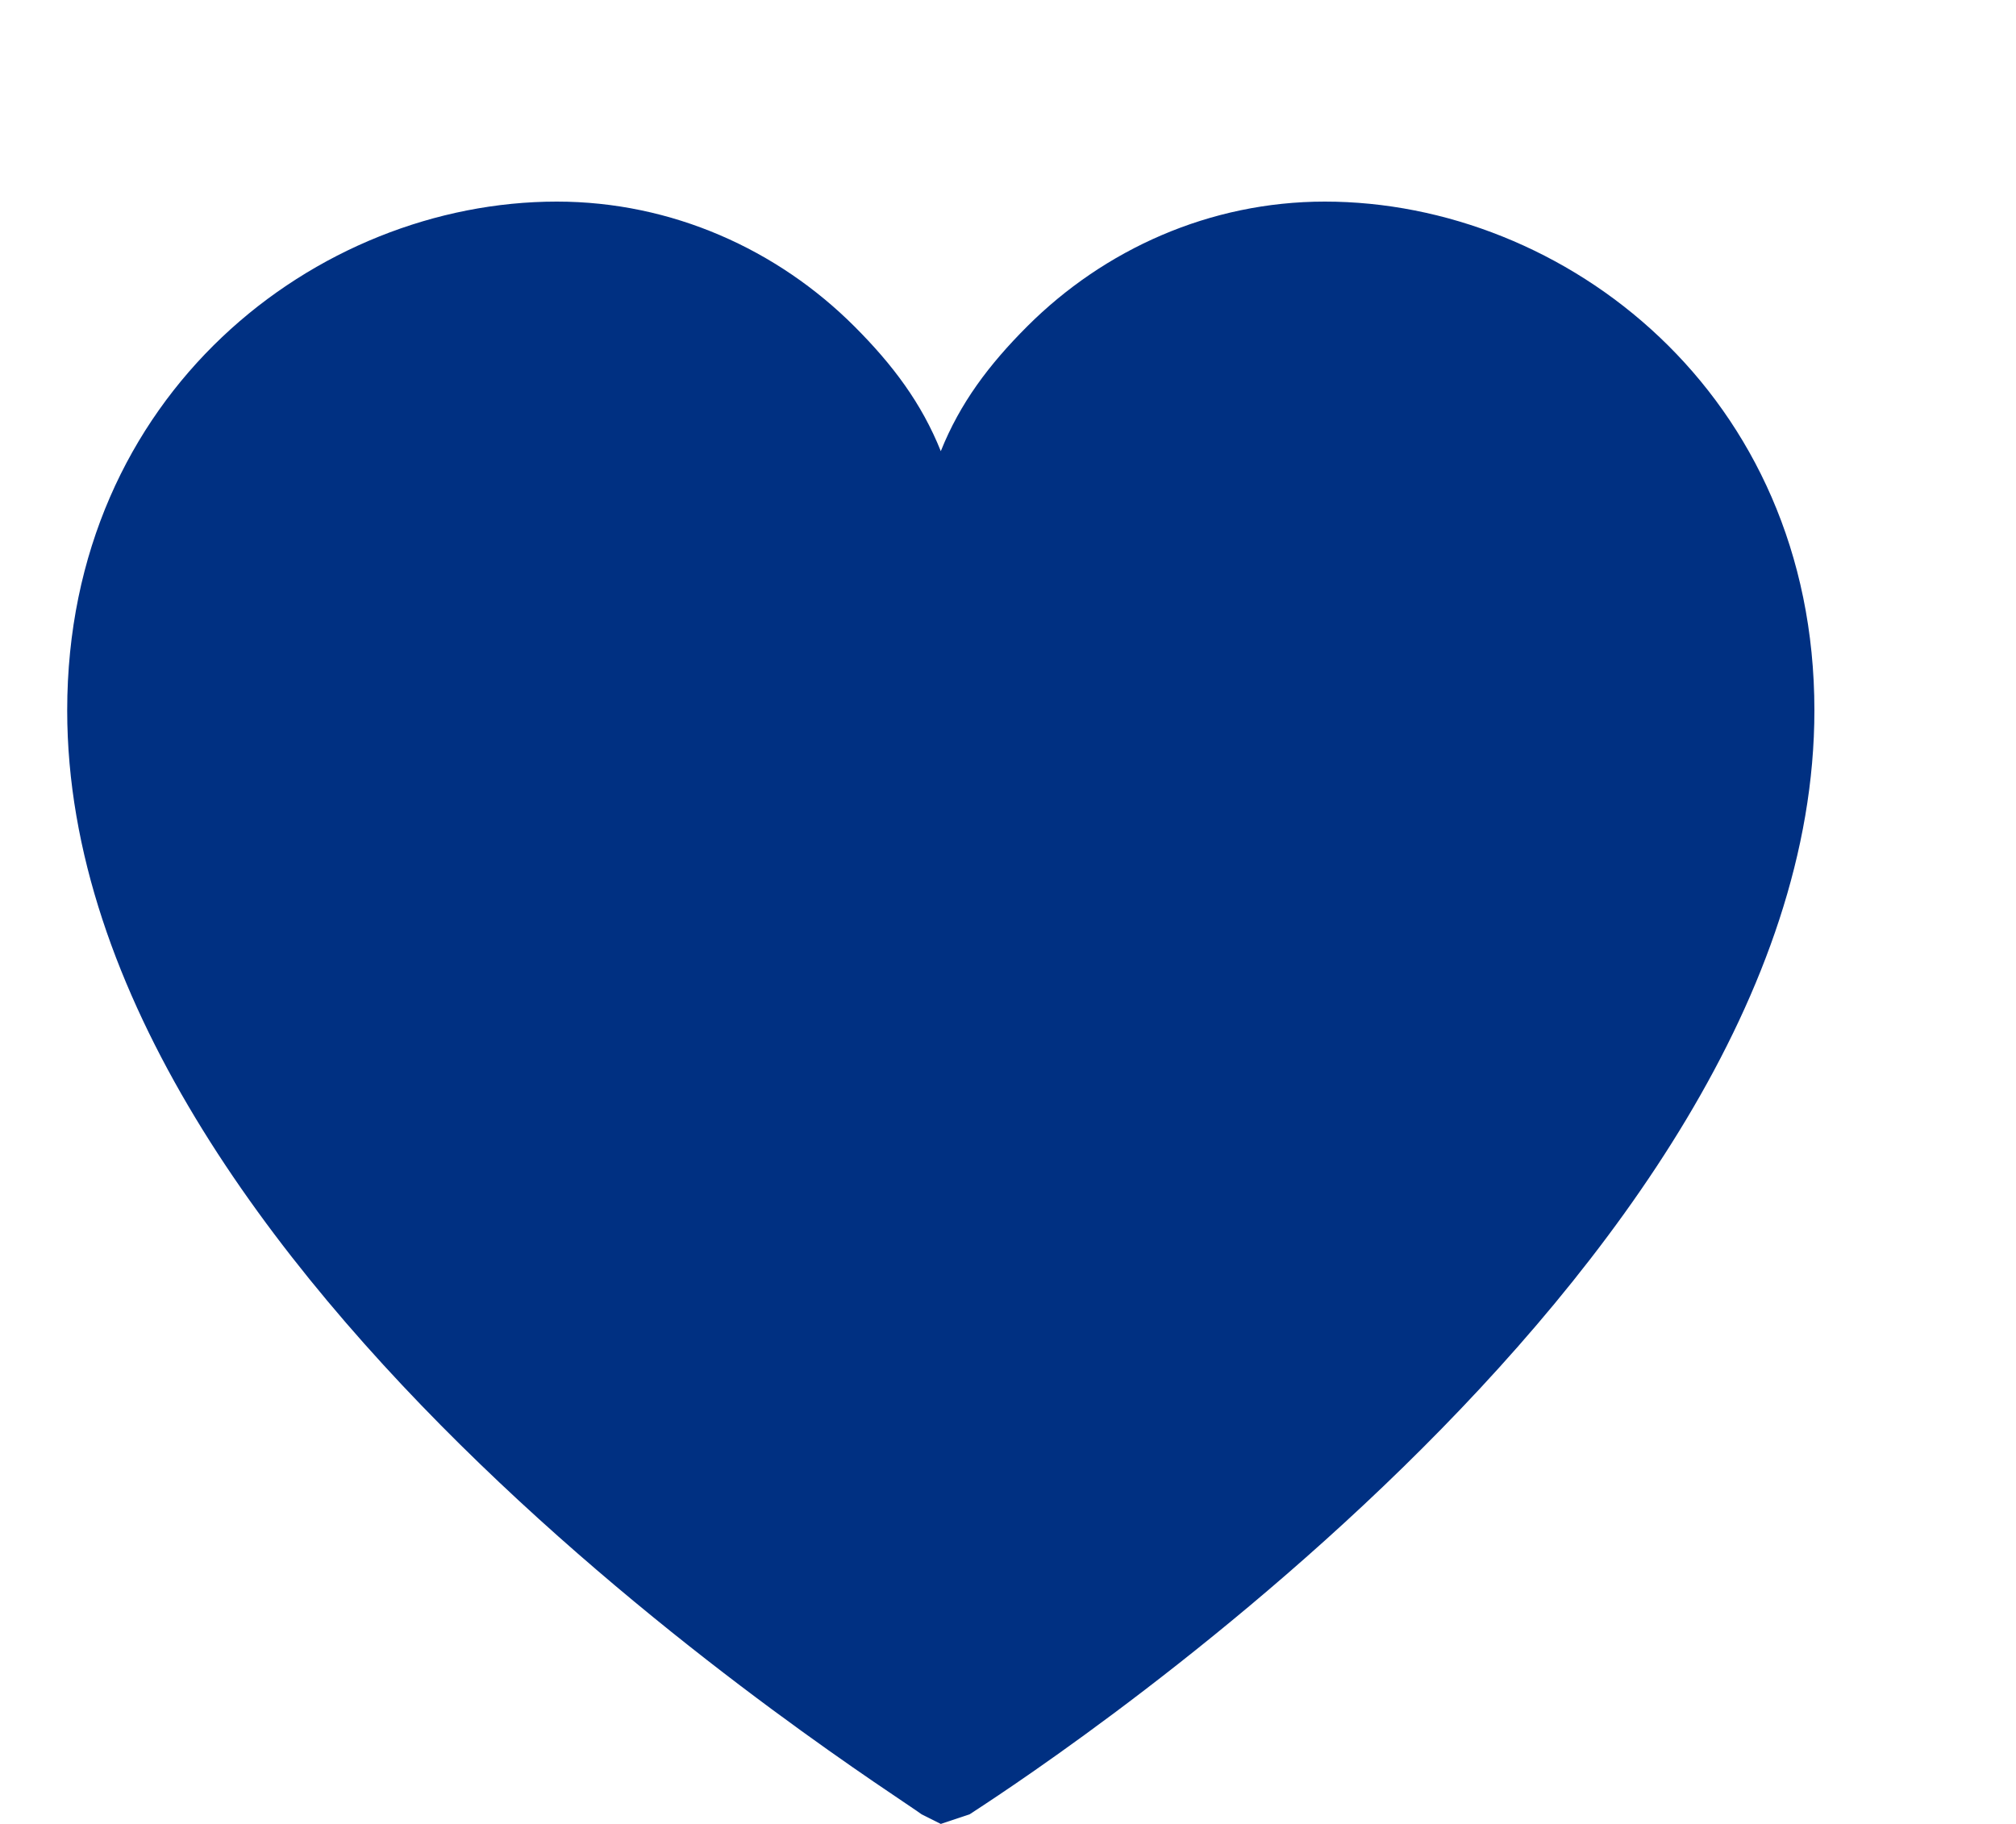 <?xml version="1.0" encoding="utf-8"?>
<!-- Generator: Adobe Illustrator 21.1.0, SVG Export Plug-In . SVG Version: 6.00 Build 0)  -->
<svg version="1.1" xmlns="http://www.w3.org/2000/svg" xmlns:xlink="http://www.w3.org/1999/xlink" x="0px" y="0px"
	 viewBox="0 0 21 19" style="enable-background:new 0 0 21 19;" xml:space="preserve">
<style type="text/css">
	.st0{display:none;}
	.st1{display:inline;fill:#DB0029;}
	.st2{display:inline;fill:#003082;stroke:#003082;stroke-miterlimit:10;}
	.st3{display:inline;fill:#003082;}
	.st4{display:inline;}
	.st5{fill:#003082;}
	.st6{display:inline;fill:none;stroke:#003082;stroke-width:0.25;stroke-miterlimit:10;}
	.st7{fill:#0079D3;}
	.st8{fill:none;stroke:#003082;stroke-width:0.25;stroke-miterlimit:10;}
	.st9{fill:#FFFFFF;}
</style>
<g id="Layer_1" class="st0">
	<g id="Layer_1_1_">
		<path class="st1" d="M10.5,2.1L19.3,18H1.7L10.5,2.1 M10.5,0L0,19h21L10.5,0L10.5,0z"/>
		<path class="st1" d="M10.5,13L10.5,13c-0.3,0-0.5-0.2-0.5-0.5v-5C10,7.2,10.2,7,10.5,7l0,0C10.8,7,11,7.2,11,7.5v5
			C11,12.8,10.8,13,10.5,13z"/>
		<rect x="10" y="11" class="st1" width="1" height="2"/>
		<circle class="st1" cx="10.5" cy="15.2" r="0.8"/>
	</g>
	<g id="Layer_5">
		<path class="st2" d="M19.4,17l-1.6-4.5c0.8-1.1,1.3-2.3,1.3-3.7c0-3.8-3.9-6.9-8.7-6.9C5.6,2,1.7,5.1,1.7,8.9s3.9,6.9,8.7,6.9
			c1.4,0,2.7-0.3,3.9-0.7L19.4,17z"/>
	</g>
	<g id="Layer_8">
		<path class="st3" d="M10.2,18.4L10,18.3C9.6,18,1.1,12.7,1.1,6.8c0-3.3,2.6-5.3,5.1-5.3c1.2,0,2.3,0.5,3.1,1.3
			c0.4,0.4,0.7,0.8,0.9,1.3c0.2-0.5,0.5-0.9,0.9-1.3C11.9,2,13,1.5,14.2,1.5c2.5,0,5.1,2,5.1,5.3c0,5.9-8.5,11.3-8.8,11.5L10.2,18.4
			z M6.2,2.5c-2,0-4.1,1.6-4.1,4.3c0,4.8,6.7,9.5,8.1,10.5c1.4-1,8.1-5.7,8.1-10.5c0-2.7-2.1-4.3-4.1-4.3c-0.9,0-1.8,0.4-2.4,1
			c-1.3,1.3-1.6,3.3-1.6,3.3s-0.3-2-1.6-3.3C8,2.9,7.2,2.5,6.2,2.5z"/>
	</g>
	<g id="Layer_2">
		<g class="st4">
			<path class="st5" d="M19,3v15H2L2.3,3h17 M20,2H1v17h19V2L20,2z"/>
		</g>
		<path class="st3" d="M4.5,4L4.5,4C4.2,4,4,3.8,4,3.5v-3C4,0.2,4.2,0,4.5,0l0,0C4.8,0,5,0.2,5,0.5v3C5,3.8,4.8,4,4.5,4z"/>
		<path class="st3" d="M16.5,4L16.5,4C16.2,4,16,3.8,16,3.5v-3C16,0.2,16.2,0,16.5,0l0,0C16.8,0,17,0.2,17,0.5v3
			C17,3.8,16.8,4,16.5,4z"/>
		<g class="st4">
			<rect x="4" y="6" class="st5" width="1" height="1"/>
		</g>
		<g class="st4">
			<rect x="4" y="9" class="st5" width="1" height="1"/>
		</g>
		<g class="st4">
			<rect x="4" y="12" class="st5" width="1" height="1"/>
		</g>
		<g class="st4">
			<rect x="4" y="15" class="st5" width="1" height="1"/>
		</g>
		<g class="st4">
			<rect x="8" y="6" class="st5" width="1" height="1"/>
		</g>
		<g class="st4">
			<path class="st5" d="M9,9v1H8V9H9 M10,8H7v3h3V8L10,8z"/>
		</g>
		<g class="st4">
			<rect x="8" y="12" class="st5" width="1" height="1"/>
		</g>
		<g class="st4">
			<rect x="8" y="15" class="st5" width="1" height="1"/>
		</g>
		<g class="st4">
			<rect x="12" y="6" class="st5" width="1" height="1"/>
		</g>
		<g class="st4">
			<rect x="12" y="9" class="st5" width="1" height="1"/>
		</g>
		<g class="st4">
			<rect x="12" y="12" class="st5" width="1" height="1"/>
		</g>
		<g class="st4">
			<rect x="12" y="15" class="st5" width="1" height="1"/>
		</g>
		<g class="st4">
			<rect x="16" y="6" class="st5" width="1" height="1"/>
		</g>
		<g class="st4">
			<rect x="16" y="9" class="st5" width="1" height="1"/>
		</g>
		<g class="st4">
			<rect x="16" y="12" class="st5" width="1" height="1"/>
		</g>
	</g>
	<g id="Layer_6">
		<polygon class="st6" points="16.3,17 16.3,2 4.7,2 4.7,17 10.5,9.5 		"/>
	</g>
	<g id="Layer_7">
	</g>
	<g id="Layer_3">
		<g class="st4">
			<polygon class="st5" points="11.8,9.5 7.8,13.5 9.2,13.5 13.2,9.5 9.2,5.5 7.8,5.5 			"/>
		</g>
	</g>
	<g id="Layer_4">
		<g class="st4">
			<polygon class="st7" points="4,9.5 0,13.5 1.4,13.5 5.4,9.5 1.4,5.5 0,5.5 			"/>
		</g>
	</g>
	<g>
		<polygon class="st6" points="17.3,4.1 17.3,9.8 21.9,4.1 		"/>
		<polygon class="st6" points="17.3,12.8 17.3,21.1 23.1,13.6 		"/>
		<polygon class="st6" points="25.9,13.7 28.1,16.4 30.9,9.2 		"/>
		<polygon class="st6" points="30.9,15.4 30.9,21.1 29,18.7 30.9,13.8 		"/>
		<polygon class="st6" points="30.9,4.1 30.9,7 25.1,11.6 25.9,4.1 		"/>
		<polygon class="st6" points="24.8,4.1 20.3,9.8 24.2,10.5 		"/>
		<g class="st4">
			<polygon class="st8" points="4.7,2 4.7,7.7 9.3,2 			"/>
			<polygon class="st8" points="4.7,8.7 4.7,17 10.5,9.5 			"/>
			<polygon class="st8" points="11.3,10.5 13.4,13.2 16.1,6.1 			"/>
			<polygon class="st8" points="16.3,11.3 16.3,17 14.4,14.6 16.3,9.7 			"/>
			<polygon class="st8" points="16.3,2 16.3,4.9 10.5,9.5 11.3,2 			"/>
			<polygon class="st8" points="10.1,2.2 5.7,7.7 9.6,8.3 			"/>
		</g>
	</g>
</g>
<g id="Layer_3_1_" class="st0">
	<g id="XMLID_1_" class="st4">
		<g>
			<path class="st9" d="M36.4-1.9c0.1,0.3,0.1,0.7-0.2,0.9l-6,6V10c0,0.2-0.1,0.5-0.2,0.6l-3.4,3.5c-0.2,0.2-0.4,0.3-0.6,0.3
				c-0.1,0-0.2,0-0.3-0.1c-0.3-0.1-0.5-0.4-0.5-0.8V5l-6-6c-0.2-0.2-0.3-0.6-0.2-0.9c0.1-0.3,0.4-0.5,0.8-0.5h15.8
				C36-2.4,36.3-2.2,36.4-1.9z M33.6,0.3l1.7-1.7H20.1l2.3,2.3c0.4-0.3,1.3-0.7,2.8-0.7c1.2,0,1.9,0.4,2.4,0.7
				c0.5,0.3,0.9,0.5,1.8,0.4C31.2,1.1,33.2,0.4,33.6,0.3z M29.2,4.6l2.9-2.9c-0.8,0.2-1.7,0.4-2.6,0.5c-0.2,0-0.4,0-0.5,0
				c-0.9,0-1.4-0.3-1.9-0.6c-0.5-0.3-0.9-0.5-1.9-0.5c-1.1,0-1.7,0.2-2.1,0.4l3,3v8.5l3.1-3.2L29.2,4.6z"/>
			<path class="st9" d="M32.1,1.8l-2.9,2.9l0,5.3l-3.1,3.2V4.6l-3-3c0.3-0.2,1-0.4,2.1-0.4c1,0,1.4,0.3,1.9,0.5
				c0.5,0.3,1,0.6,1.9,0.6c0.2,0,0.3,0,0.5,0C30.4,2.2,31.3,2,32.1,1.8z"/>
		</g>
		<g>
		</g>
	</g>
</g>
<g id="Layer_4_1_" class="st0">
	<path class="st2" d="M9.3,8.5H2.7c-0.1,0-0.2-0.1-0.2-0.2V1.6c0-0.1,0.1-0.2,0.2-0.2h6.6c0.1,0,0.2,0.1,0.2,0.2v6.6
		C9.5,8.4,9.4,8.5,9.3,8.5z"/>
	<path class="st2" d="M18.3,8.5h-6.6c-0.1,0-0.2-0.1-0.2-0.2V1.7c0-0.1,0.1-0.2,0.2-0.2h6.6c0.1,0,0.2,0.1,0.2,0.2v6.6
		C18.6,8.4,18.5,8.5,18.3,8.5z"/>
	<path class="st2" d="M18.3,17.6h-6.6c-0.1,0-0.2-0.1-0.2-0.2v-6.6c0-0.1,0.1-0.2,0.2-0.2h6.6c0.1,0,0.2,0.1,0.2,0.2v6.6
		C18.6,17.5,18.5,17.6,18.3,17.6z"/>
	<path class="st2" d="M9.3,17.6H2.7c-0.1,0-0.2-0.1-0.2-0.2v-6.6c0-0.1,0.1-0.2,0.2-0.2h6.6c0.1,0,0.2,0.1,0.2,0.2v6.6
		C9.5,17.5,9.4,17.6,9.3,17.6z"/>
</g>
<g id="Layer_2_1_">
	<path class="st5" d="M13.8,2.1c-1.2,0-2.3,0.5-3.1,1.3C10.3,3.8,10,4.2,9.8,4.7C9.6,4.2,9.3,3.8,8.9,3.4C8.1,2.6,7,2.1,5.8,2.1
		c-2.5,0-5.1,2-5.1,5.3c0,5.9,8.5,11.2,8.9,11.5L9.8,19l0.3-0.1c0.3-0.2,8.8-5.6,8.8-11.5C18.9,4.1,16.3,2.1,13.8,2.1z"/>
</g>
</svg>
